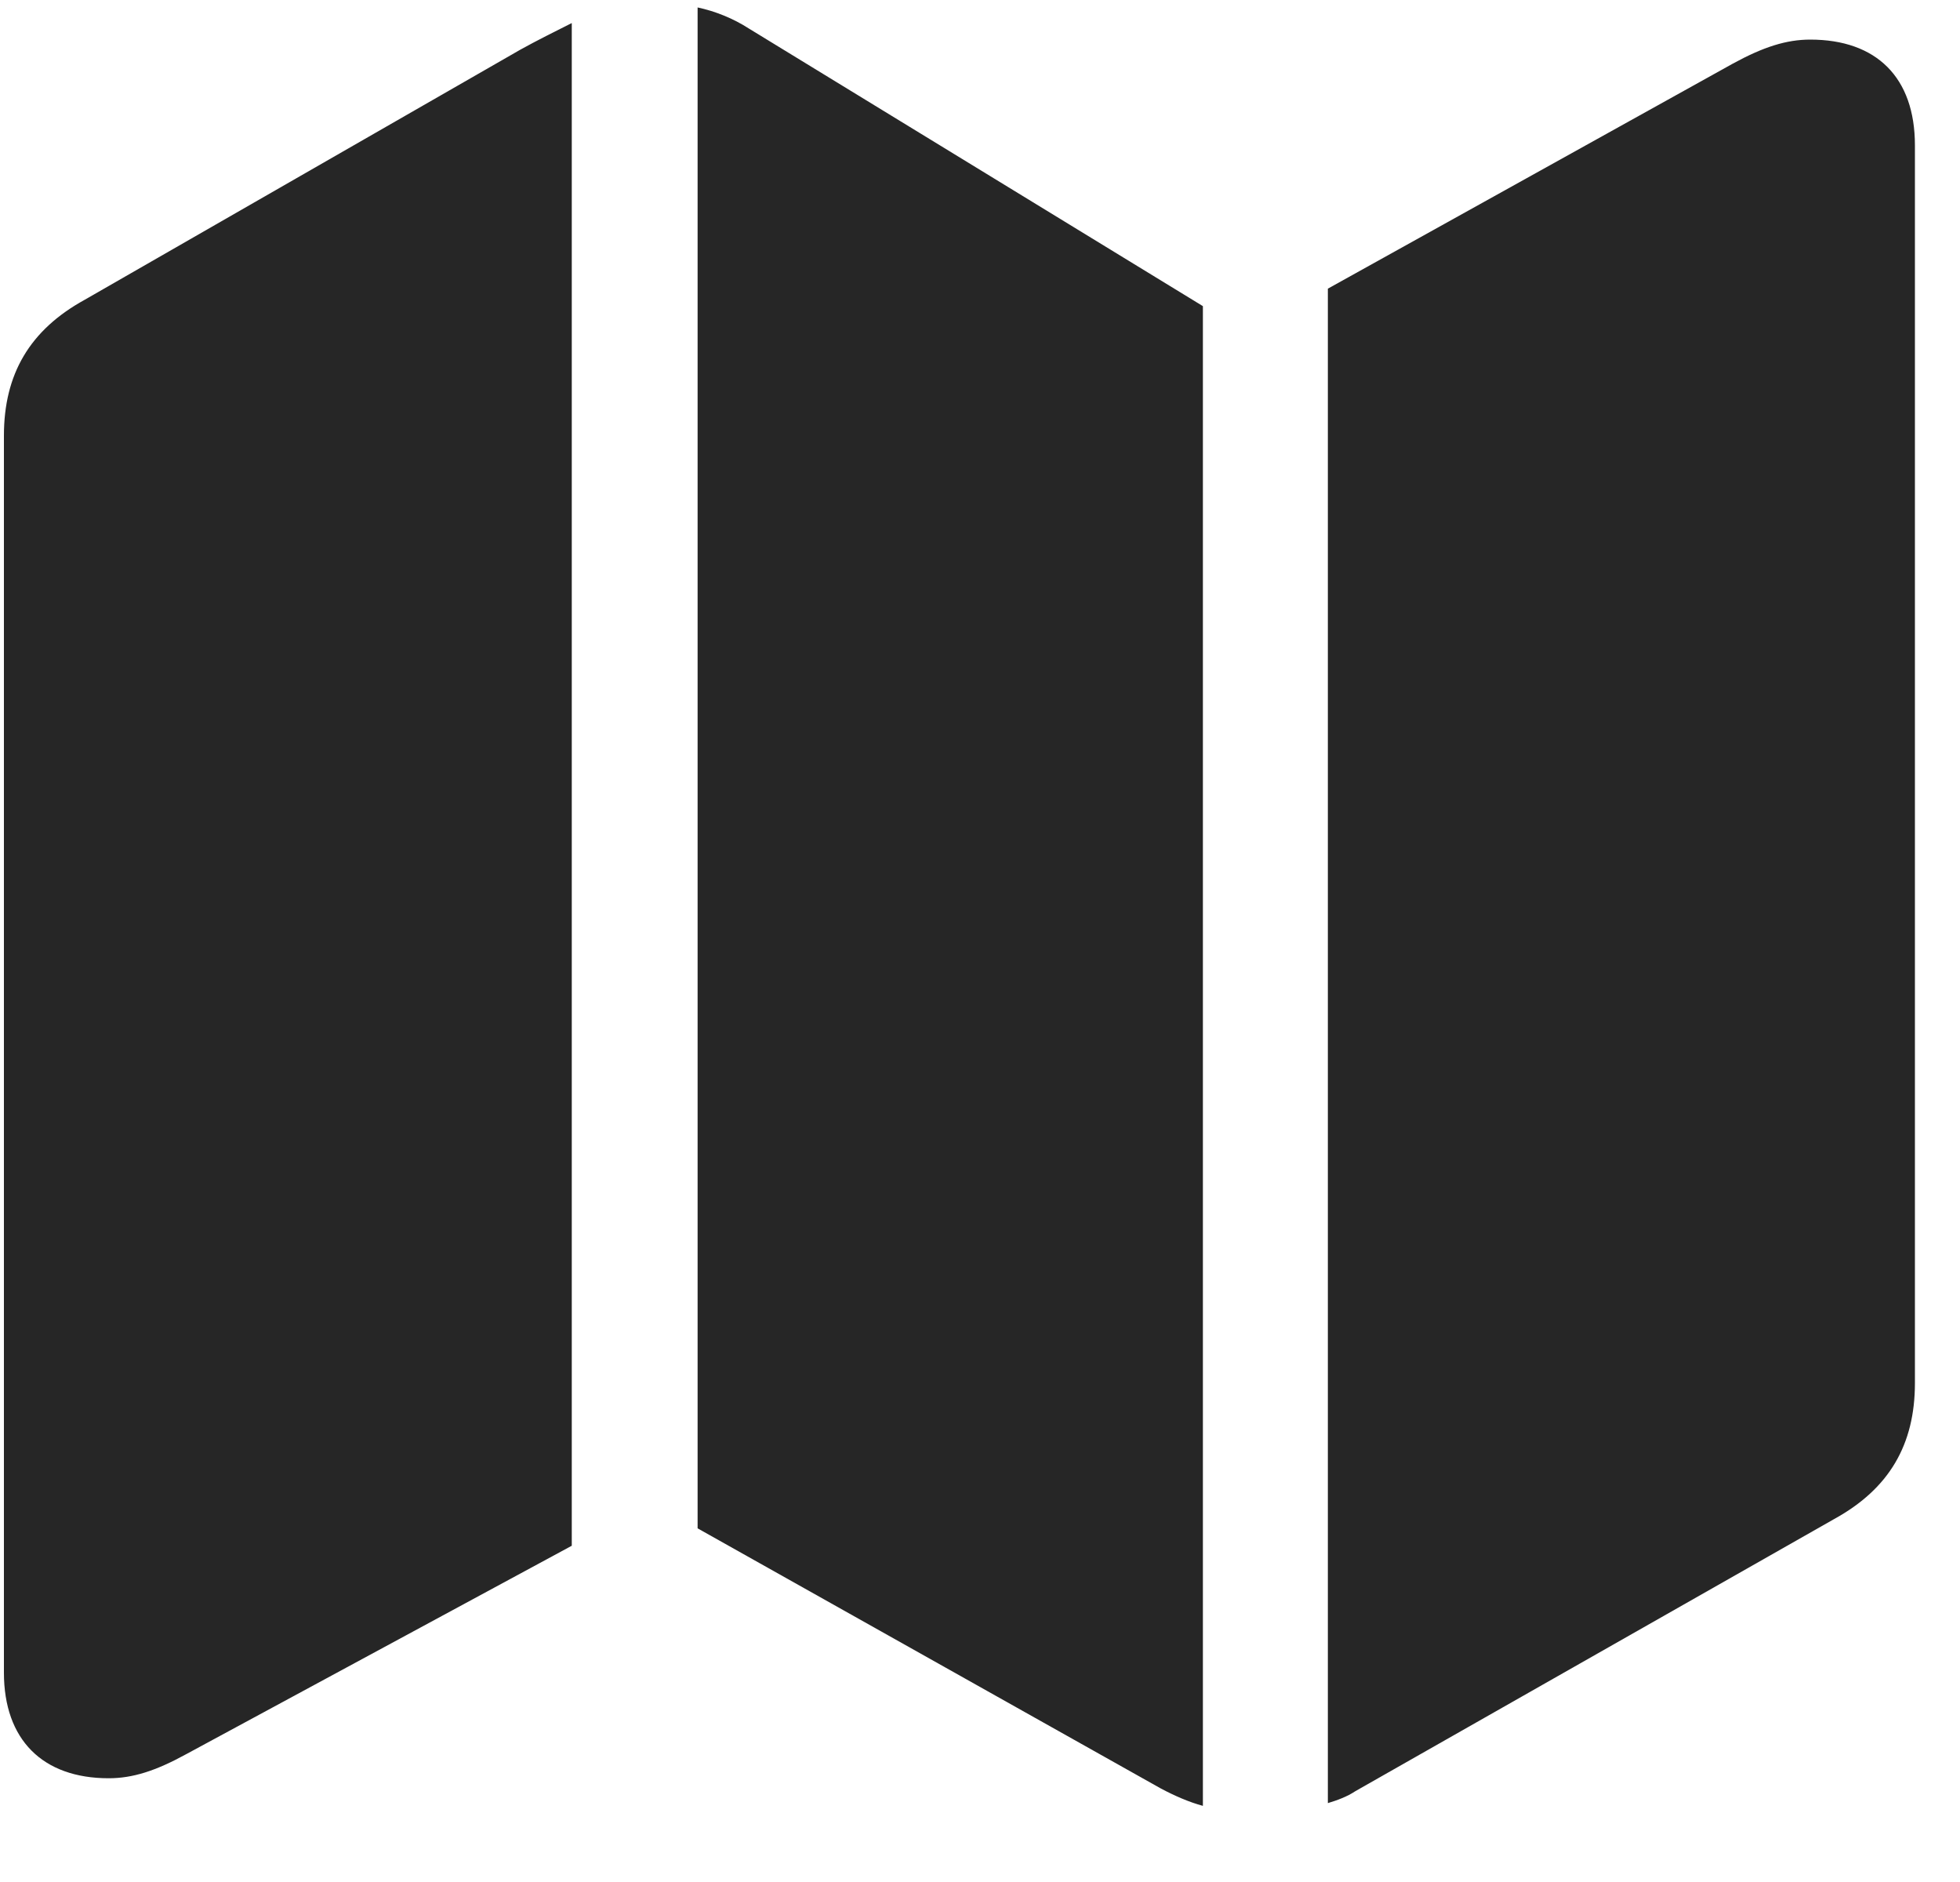 <svg width="25" height="24" viewBox="0 0 25 24" fill="none" xmlns="http://www.w3.org/2000/svg">
<g clip-path="url(#clip0_2207_12977)">
<path d="M0.05 21.33C0.05 22.185 0.543 22.677 1.386 22.677C1.691 22.677 1.984 22.584 2.371 22.372L7.293 19.712V0.294C7.082 0.4 6.847 0.517 6.636 0.634L1.082 3.822C0.379 4.208 0.05 4.771 0.05 5.556V21.33ZM8.898 19.49L14.804 22.806C14.98 22.9 15.168 22.982 15.343 23.029V3.904L9.554 0.365C9.355 0.236 9.121 0.142 8.898 0.095V19.49ZM16.937 22.994C17.054 22.959 17.183 22.912 17.289 22.841L23.394 19.372C24.097 18.986 24.425 18.423 24.425 17.638V1.853C24.425 0.986 23.933 0.505 23.09 0.505C22.785 0.505 22.492 0.599 22.105 0.81L16.937 3.681V22.994Z" fill="black" fill-opacity="0.85"/>
</g>
<defs>
<clipPath id="clip0_2207_12977">
<rect width="24.375" height="22.98" fill="white" transform="translate(0.05 0.095)"/>
</clipPath>
</defs>
</svg>
